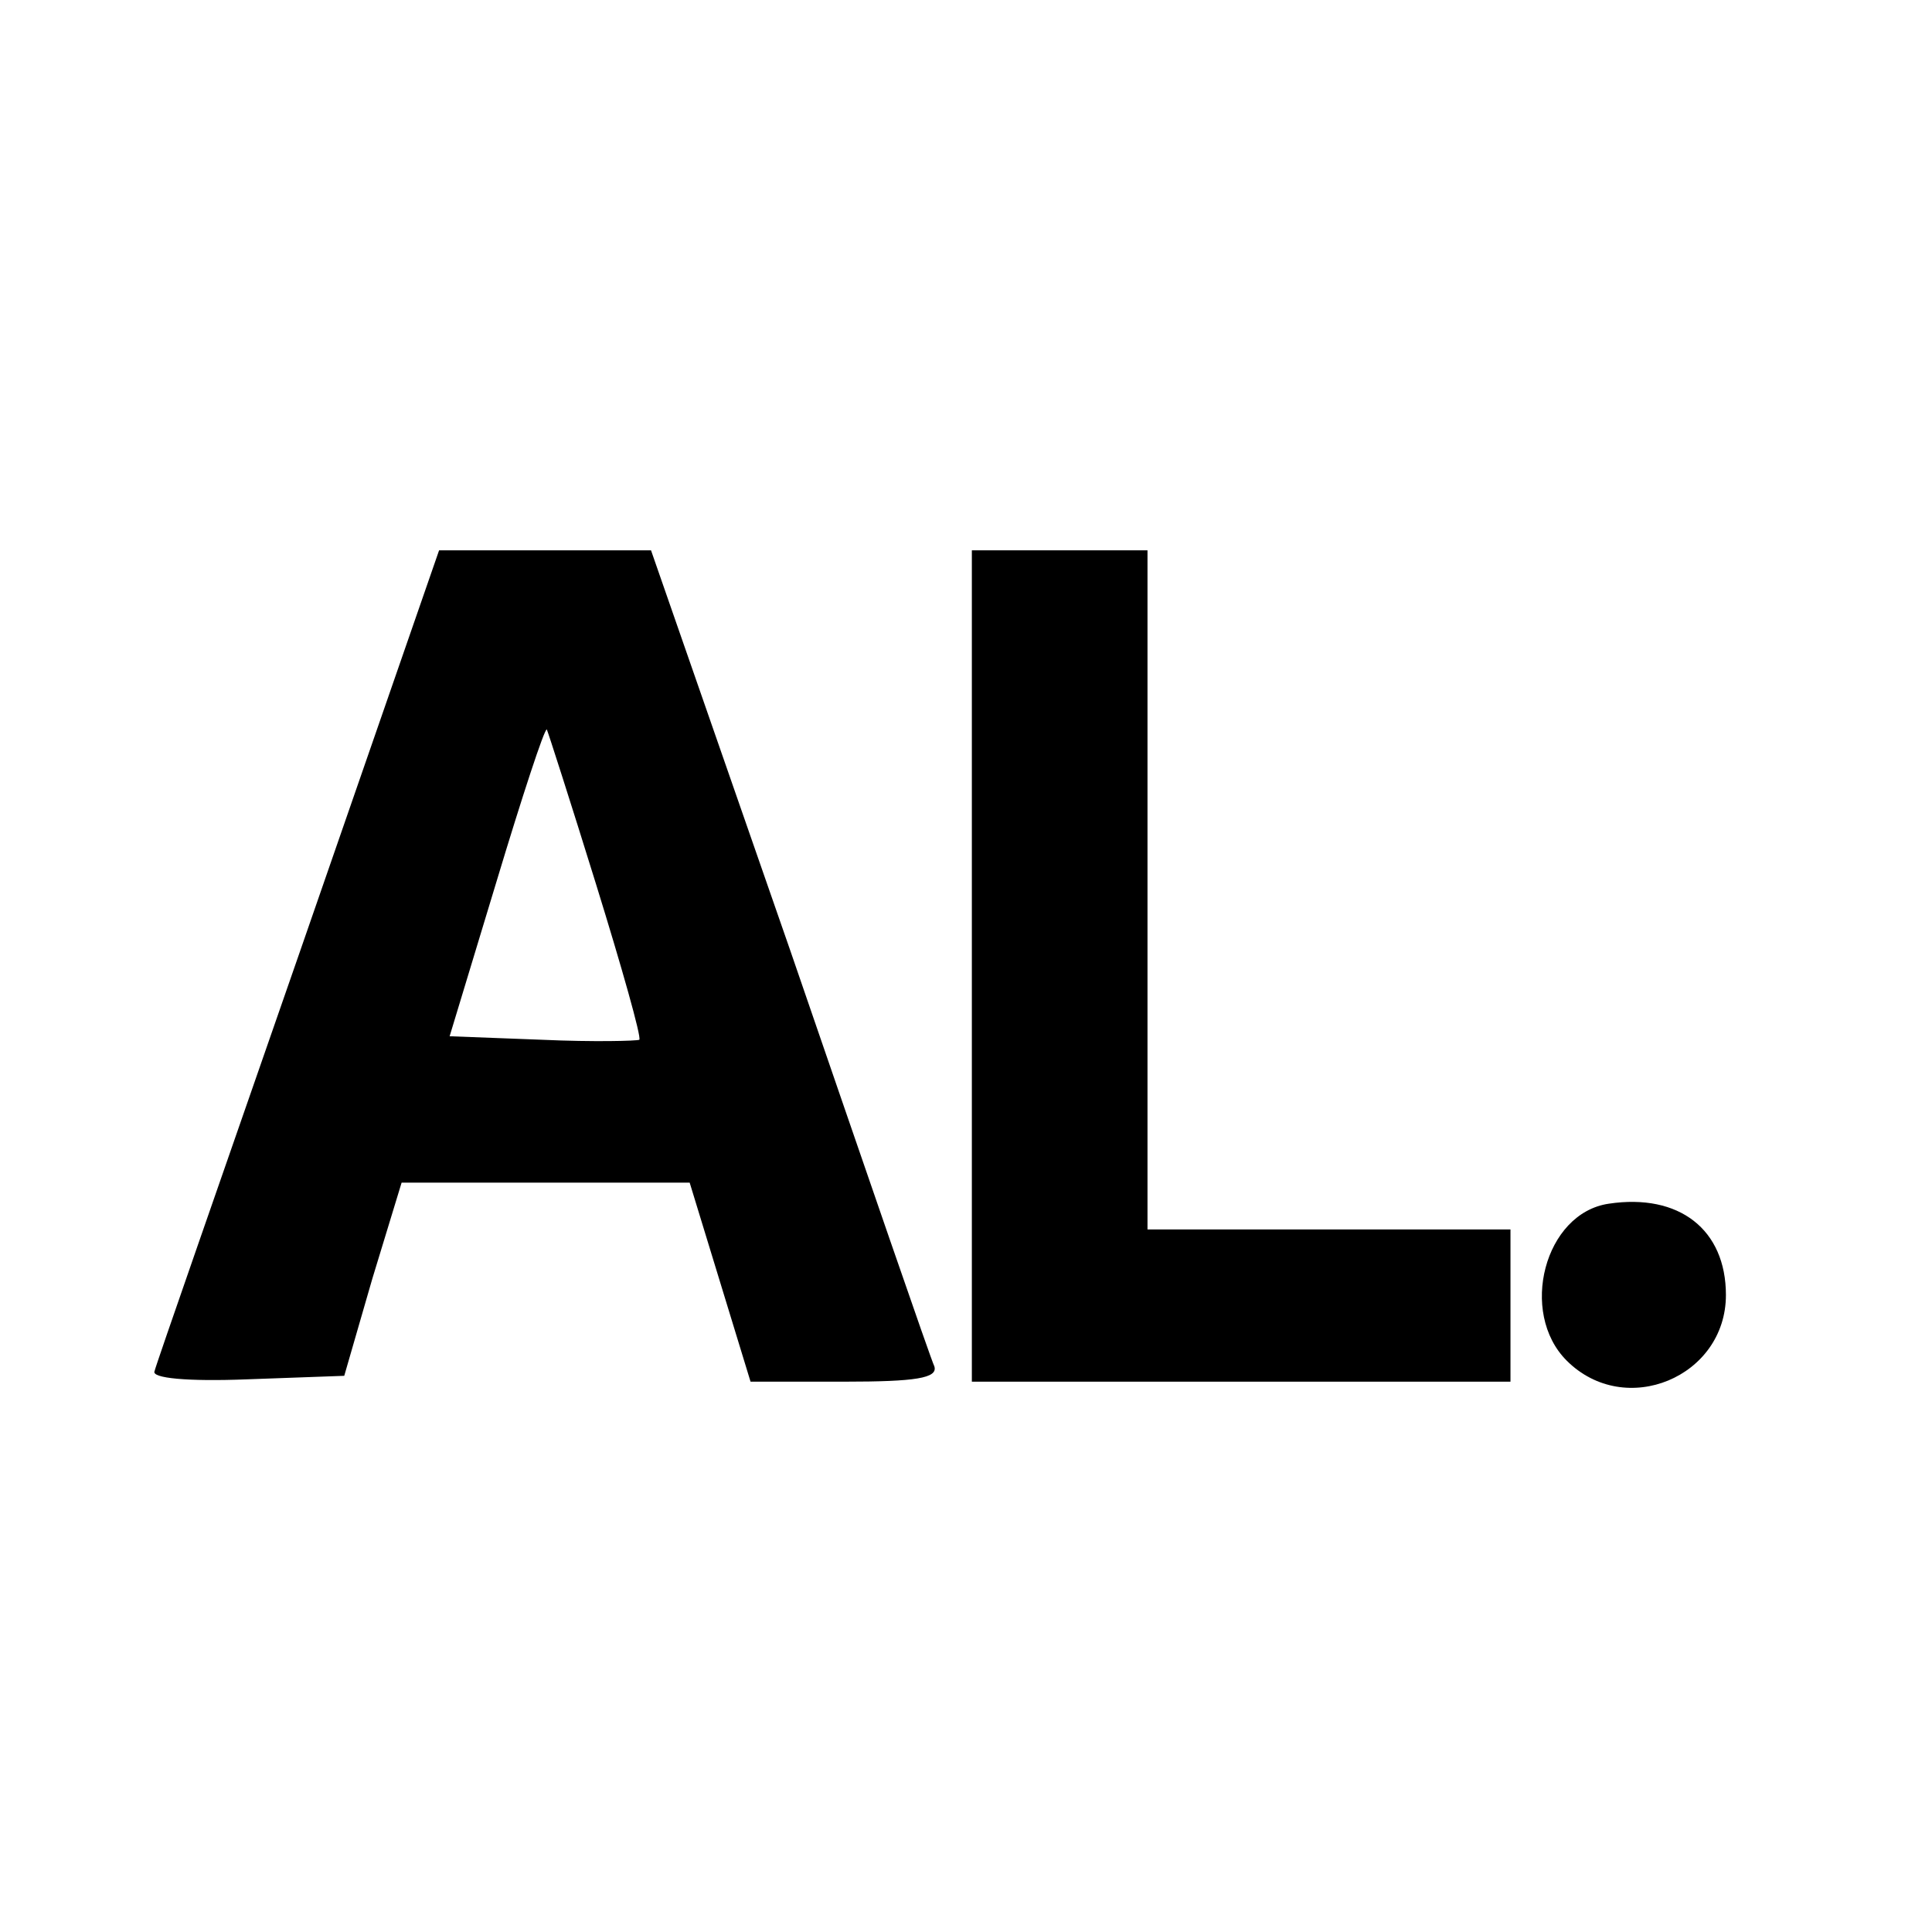 <?xml version="1.0" standalone="no"?>
<!DOCTYPE svg PUBLIC "-//W3C//DTD SVG 20010904//EN"
 "http://www.w3.org/TR/2001/REC-SVG-20010904/DTD/svg10.dtd">
<svg version="1.0" xmlns="http://www.w3.org/2000/svg"
 width="165pt" height="165pt" viewBox="0 0 165 165"
 preserveAspectRatio="xMidYMid meet">
<g transform="translate(0,165) scale(0.1,-0.1)"
fill="#000000" stroke="none">
<path d="M255 834 c-66 -190 -122 -350 -123 -355 -3 -6 28 -9 79 -7 l83 3 24
83 25 82 123 0 123 0 26 -85 26 -85 80 0 c61 0 80 3 77 13 -3 6 -58 166 -123
355 l-119 342 -91 0 -90 0 -120 -346z m254 61 c22 -71 39 -131 37 -133 -2 -1
-39 -2 -83 0 l-79 3 40 132 c22 73 41 131 43 130 1 -2 20 -61 42 -132z"/>
<path d="M830 825 l0 -355 230 0 230 0 0 65 0 65 -155 0 -155 0 0 290 0 290
-75 0 -75 0 0 -355z"/>
<path d="M1374 622 c-55 -8 -77 -93 -36 -134 50 -50 136 -14 136 56 0 56 -40
87 -100 78z"/>
</g>
</svg>
